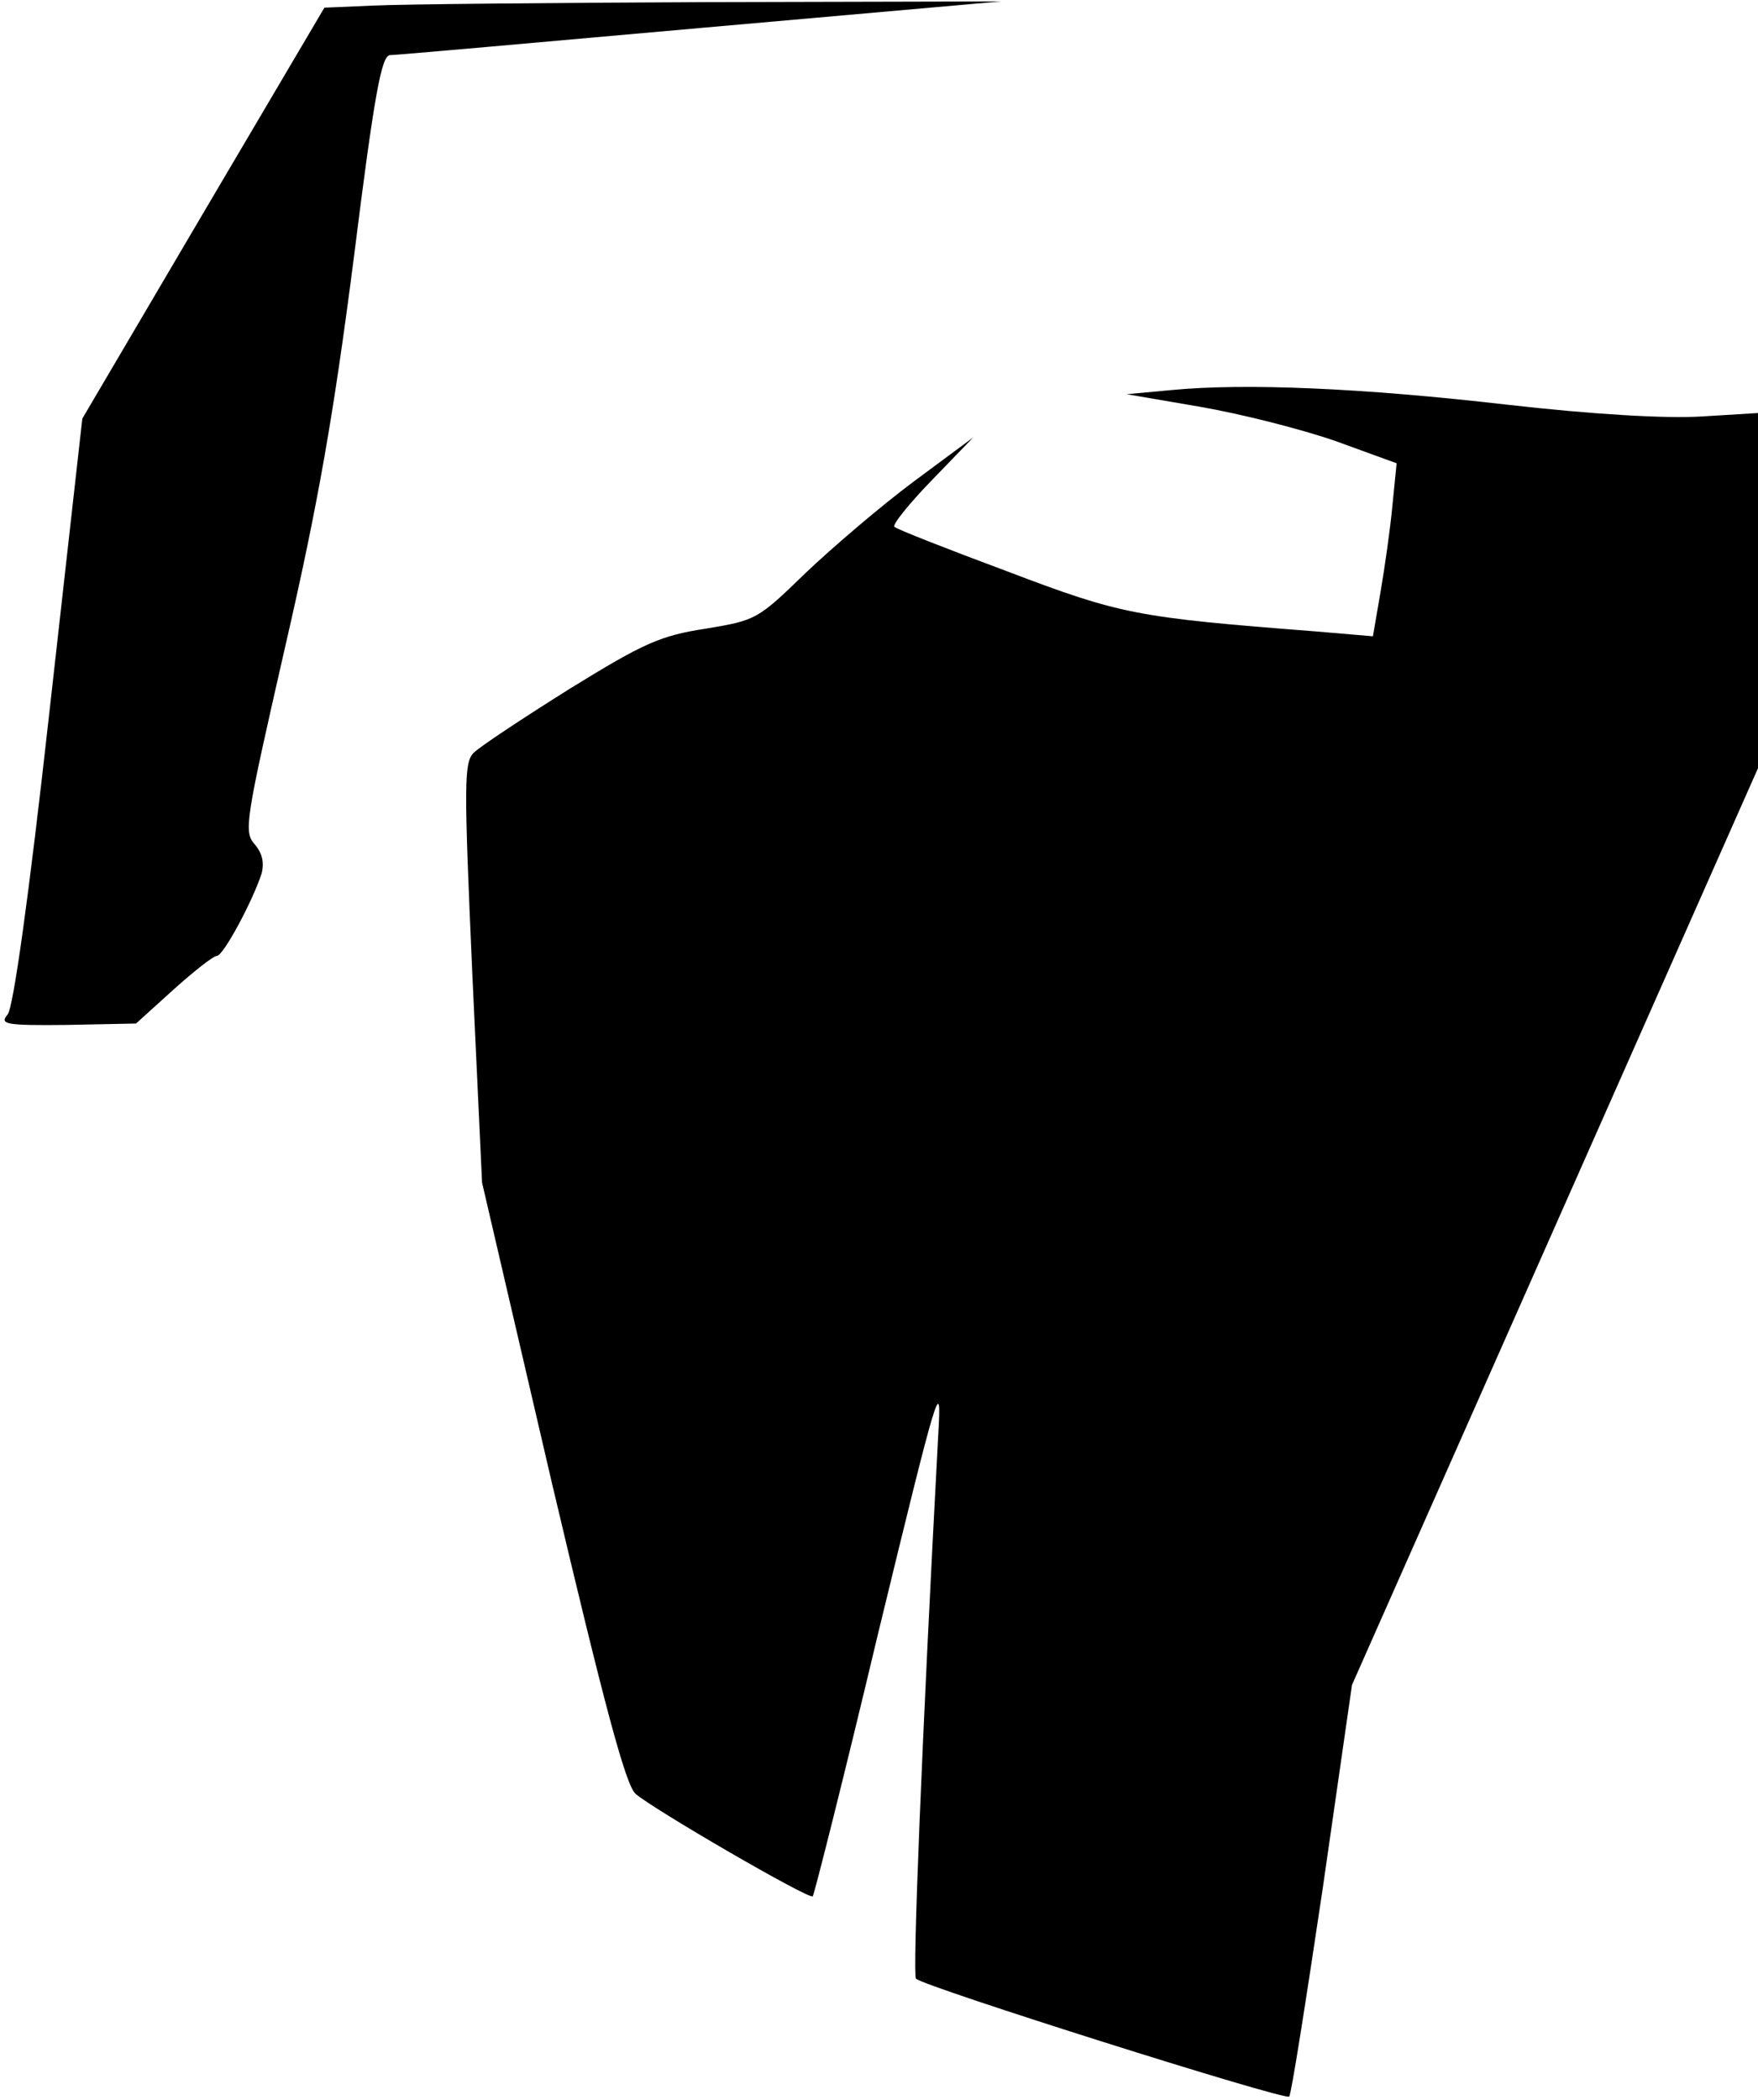 <?xml version="1.0" standalone="no"?>
<!DOCTYPE svg PUBLIC "-//W3C//DTD SVG 20010904//EN"
 "http://www.w3.org/TR/2001/REC-SVG-20010904/DTD/svg10.dtd">
<svg version="1.0" xmlns="http://www.w3.org/2000/svg"
 width="252pt" height="301pt" viewBox="0 0 252 301"
 preserveAspectRatio="xMidYMid meet">
<g transform="translate(0,301) scale(0.1,-0.1)"
fill="#000000" stroke="none">
<path fill="#000000" stroke="none" d="M535 3002 l-70 -3 -174 -295 -173 -294
-47 -419 c-30 -270 -52 -425 -60 -435 -12 -14 -4 -16 85 -15 l99 2 53 48 c30
27 58 49 63 49 9 0 51 78 64 118 4 16 1 29 -10 42 -16 18 -13 34 44 284 47
204 69 330 98 555 30 240 40 291 52 292 9 0 210 18 446 39 l430 38 -415 -1
c-228 -1 -446 -3 -485 -5z"/>
<path fill="#000000" stroke="none" d="M1680 2451 l-65 -6 105 -18 c58 -10
145 -32 194 -49 l88 -32 -6 -60 c-3 -33 -11 -89 -17 -124 l-11 -64 -82 7
c-257 20 -279 24 -442 86 -86 32 -160 61 -162 64 -3 3 21 33 54 67 l59 61 -85
-63 c-47 -35 -116 -94 -155 -131 -69 -67 -71 -68 -143 -80 -65 -10 -88 -20
-195 -86 -67 -42 -129 -83 -138 -92 -14 -14 -14 -44 -2 -316 l14 -300 100
-430 c75 -318 106 -434 120 -446 25 -22 249 -152 254 -147 2 2 45 172 94 378
86 354 91 370 86 285 -24 -448 -37 -776 -32 -781 10 -11 529 -175 535 -169 3
3 24 137 48 298 l42 292 291 657 291 657 0 254 0 255 -82 -5 c-52 -3 -155 3
-278 17 -208 24 -375 31 -480 21z"/>
</g>
</svg>
